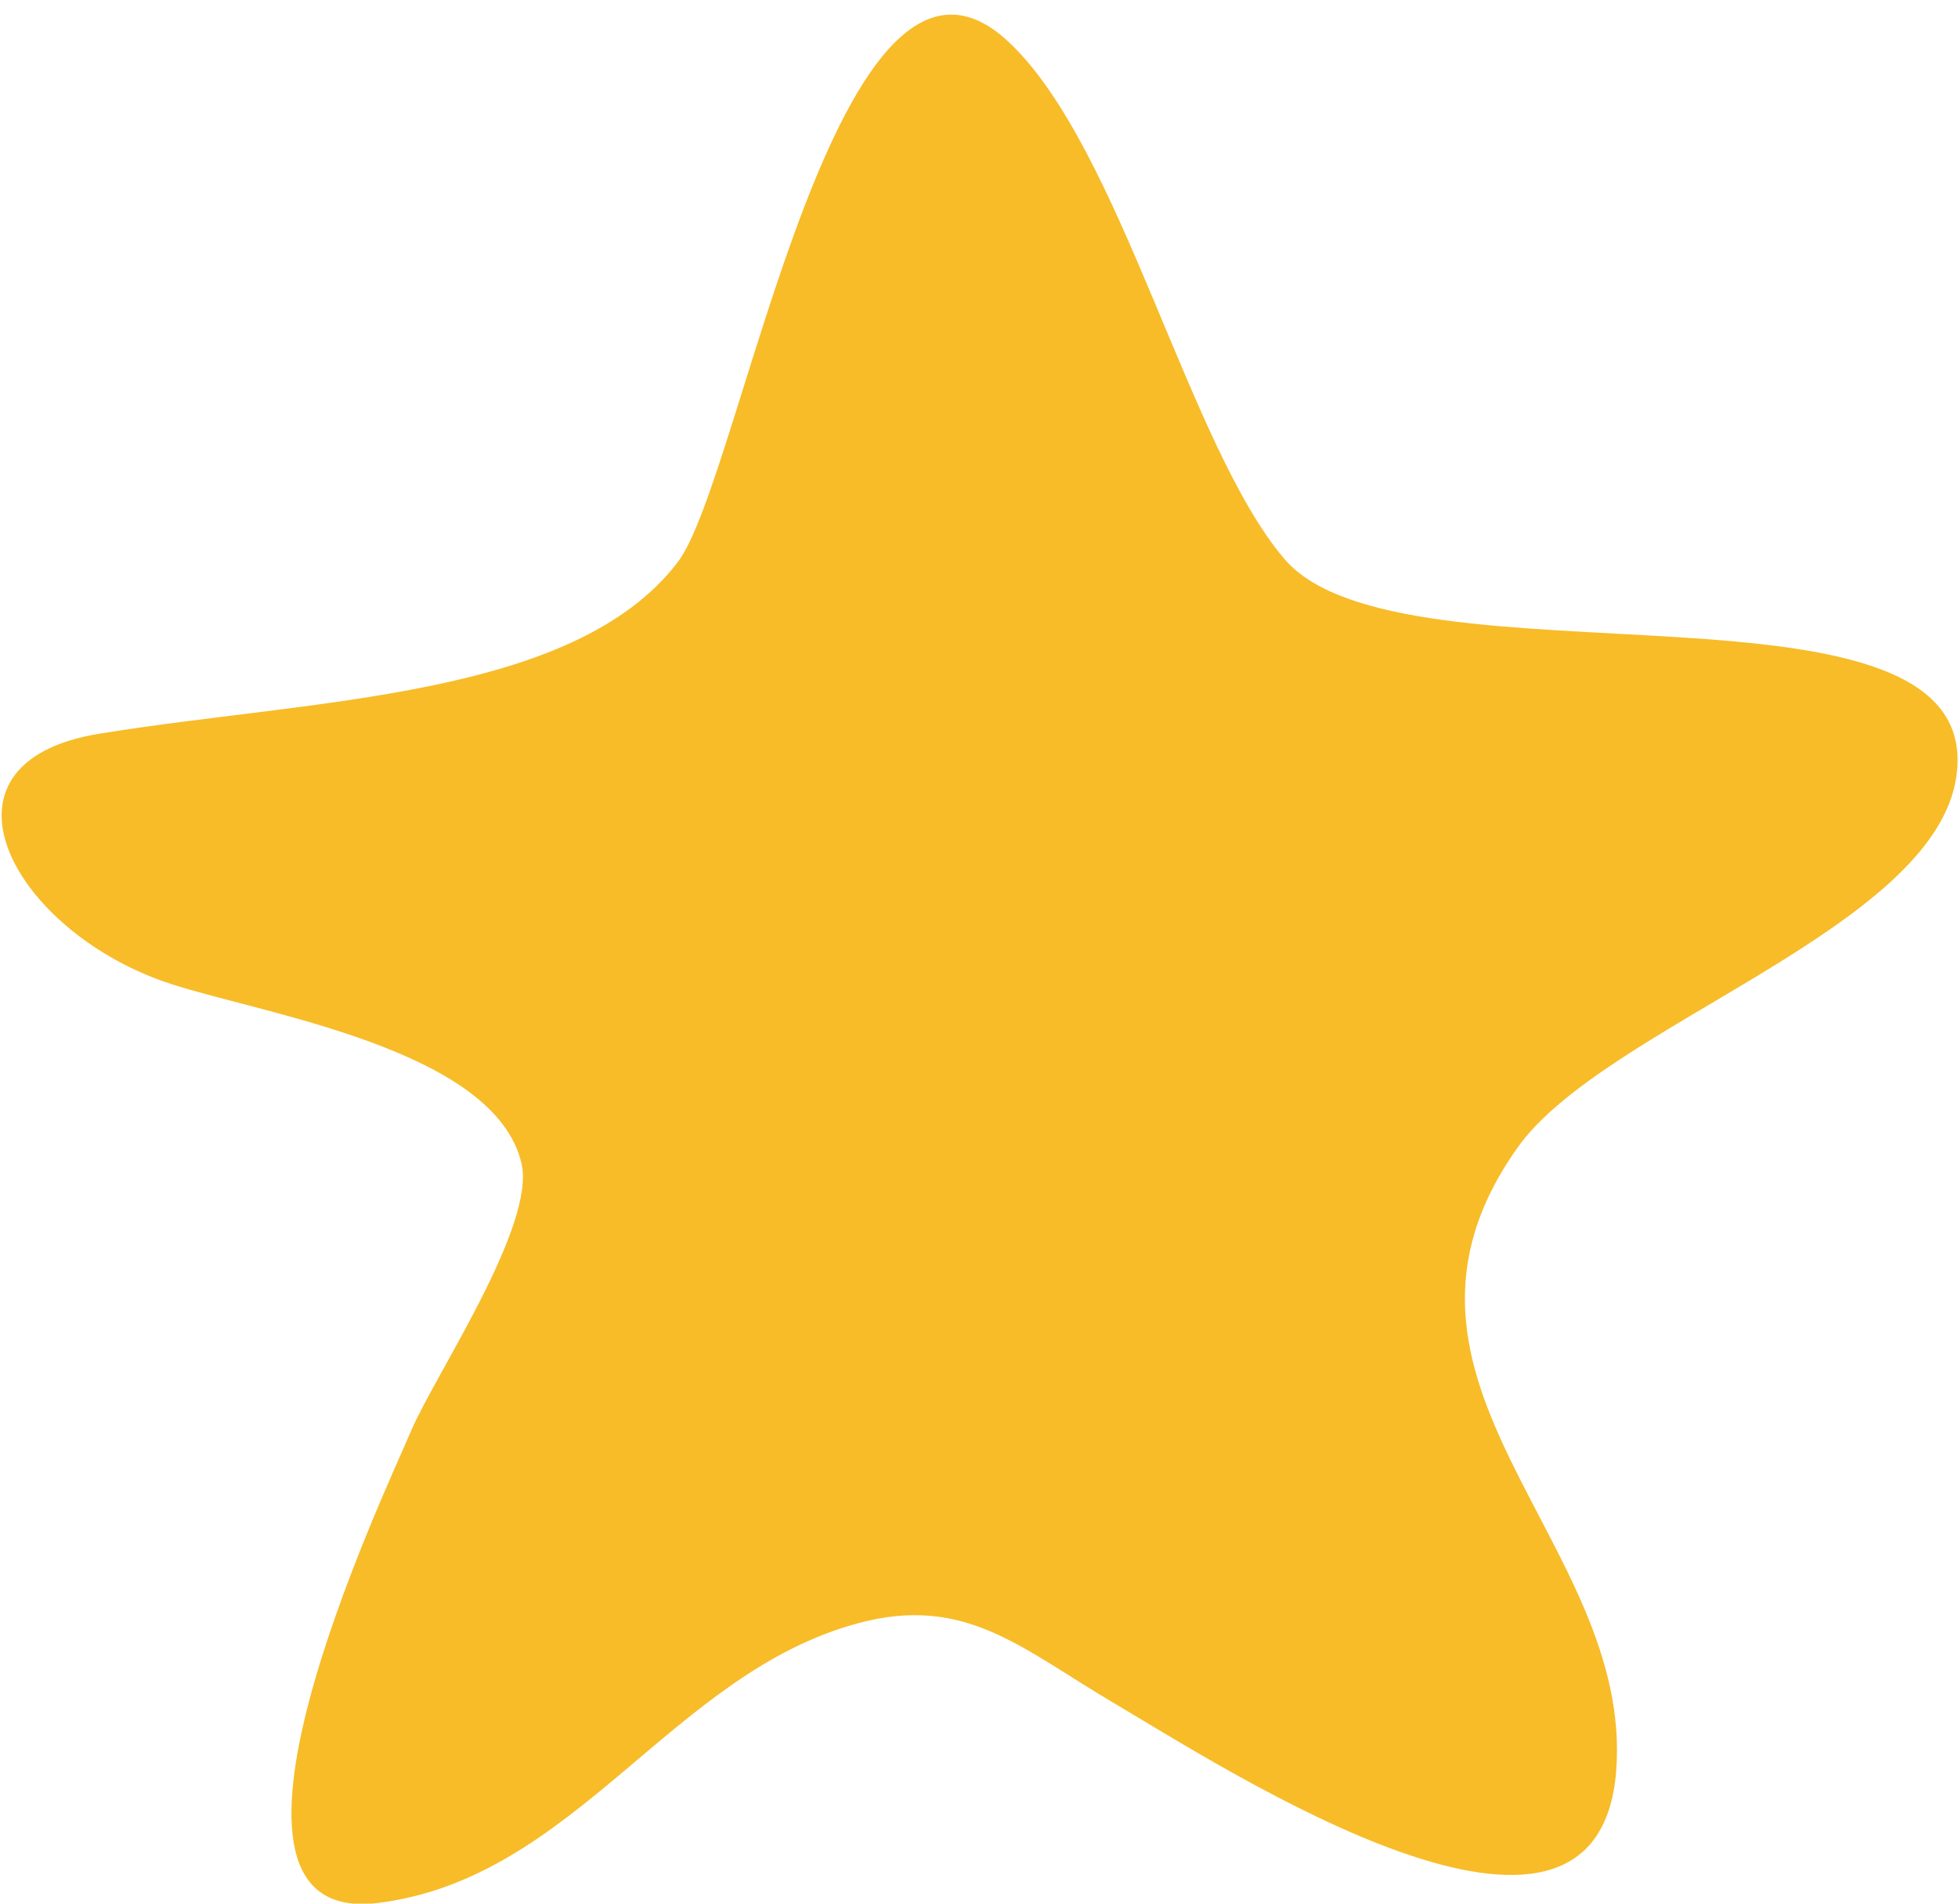 <svg width="72" height="70" viewBox="0 0 72 70" fill="none" xmlns="http://www.w3.org/2000/svg">
<path d="M24.923 20.67C27.281 17.58 30.8 -4.441 37.123 1.573C41.24 5.476 43.7 16.41 47.231 20.555C51.54 25.603 73.147 20.492 71.936 28.578C71.095 34.185 58.972 37.719 55.798 42.207C49.692 50.827 60.081 56.701 59.431 65.118C58.742 73.941 45.128 65.08 40.985 62.639C37.569 60.63 35.504 58.621 31.552 59.689C24.694 61.532 21.162 69.072 13.896 69.975C6.554 70.89 14.088 55.036 15.12 52.607C16 50.548 19.722 45.055 19.174 42.767C18.18 38.609 9.817 37.312 6.362 36.206C0.511 34.35 -2.969 28.044 3.673 26.976C11.487 25.704 21.086 25.692 24.923 20.67Z" fill="#F7BC28"/>
</svg>

